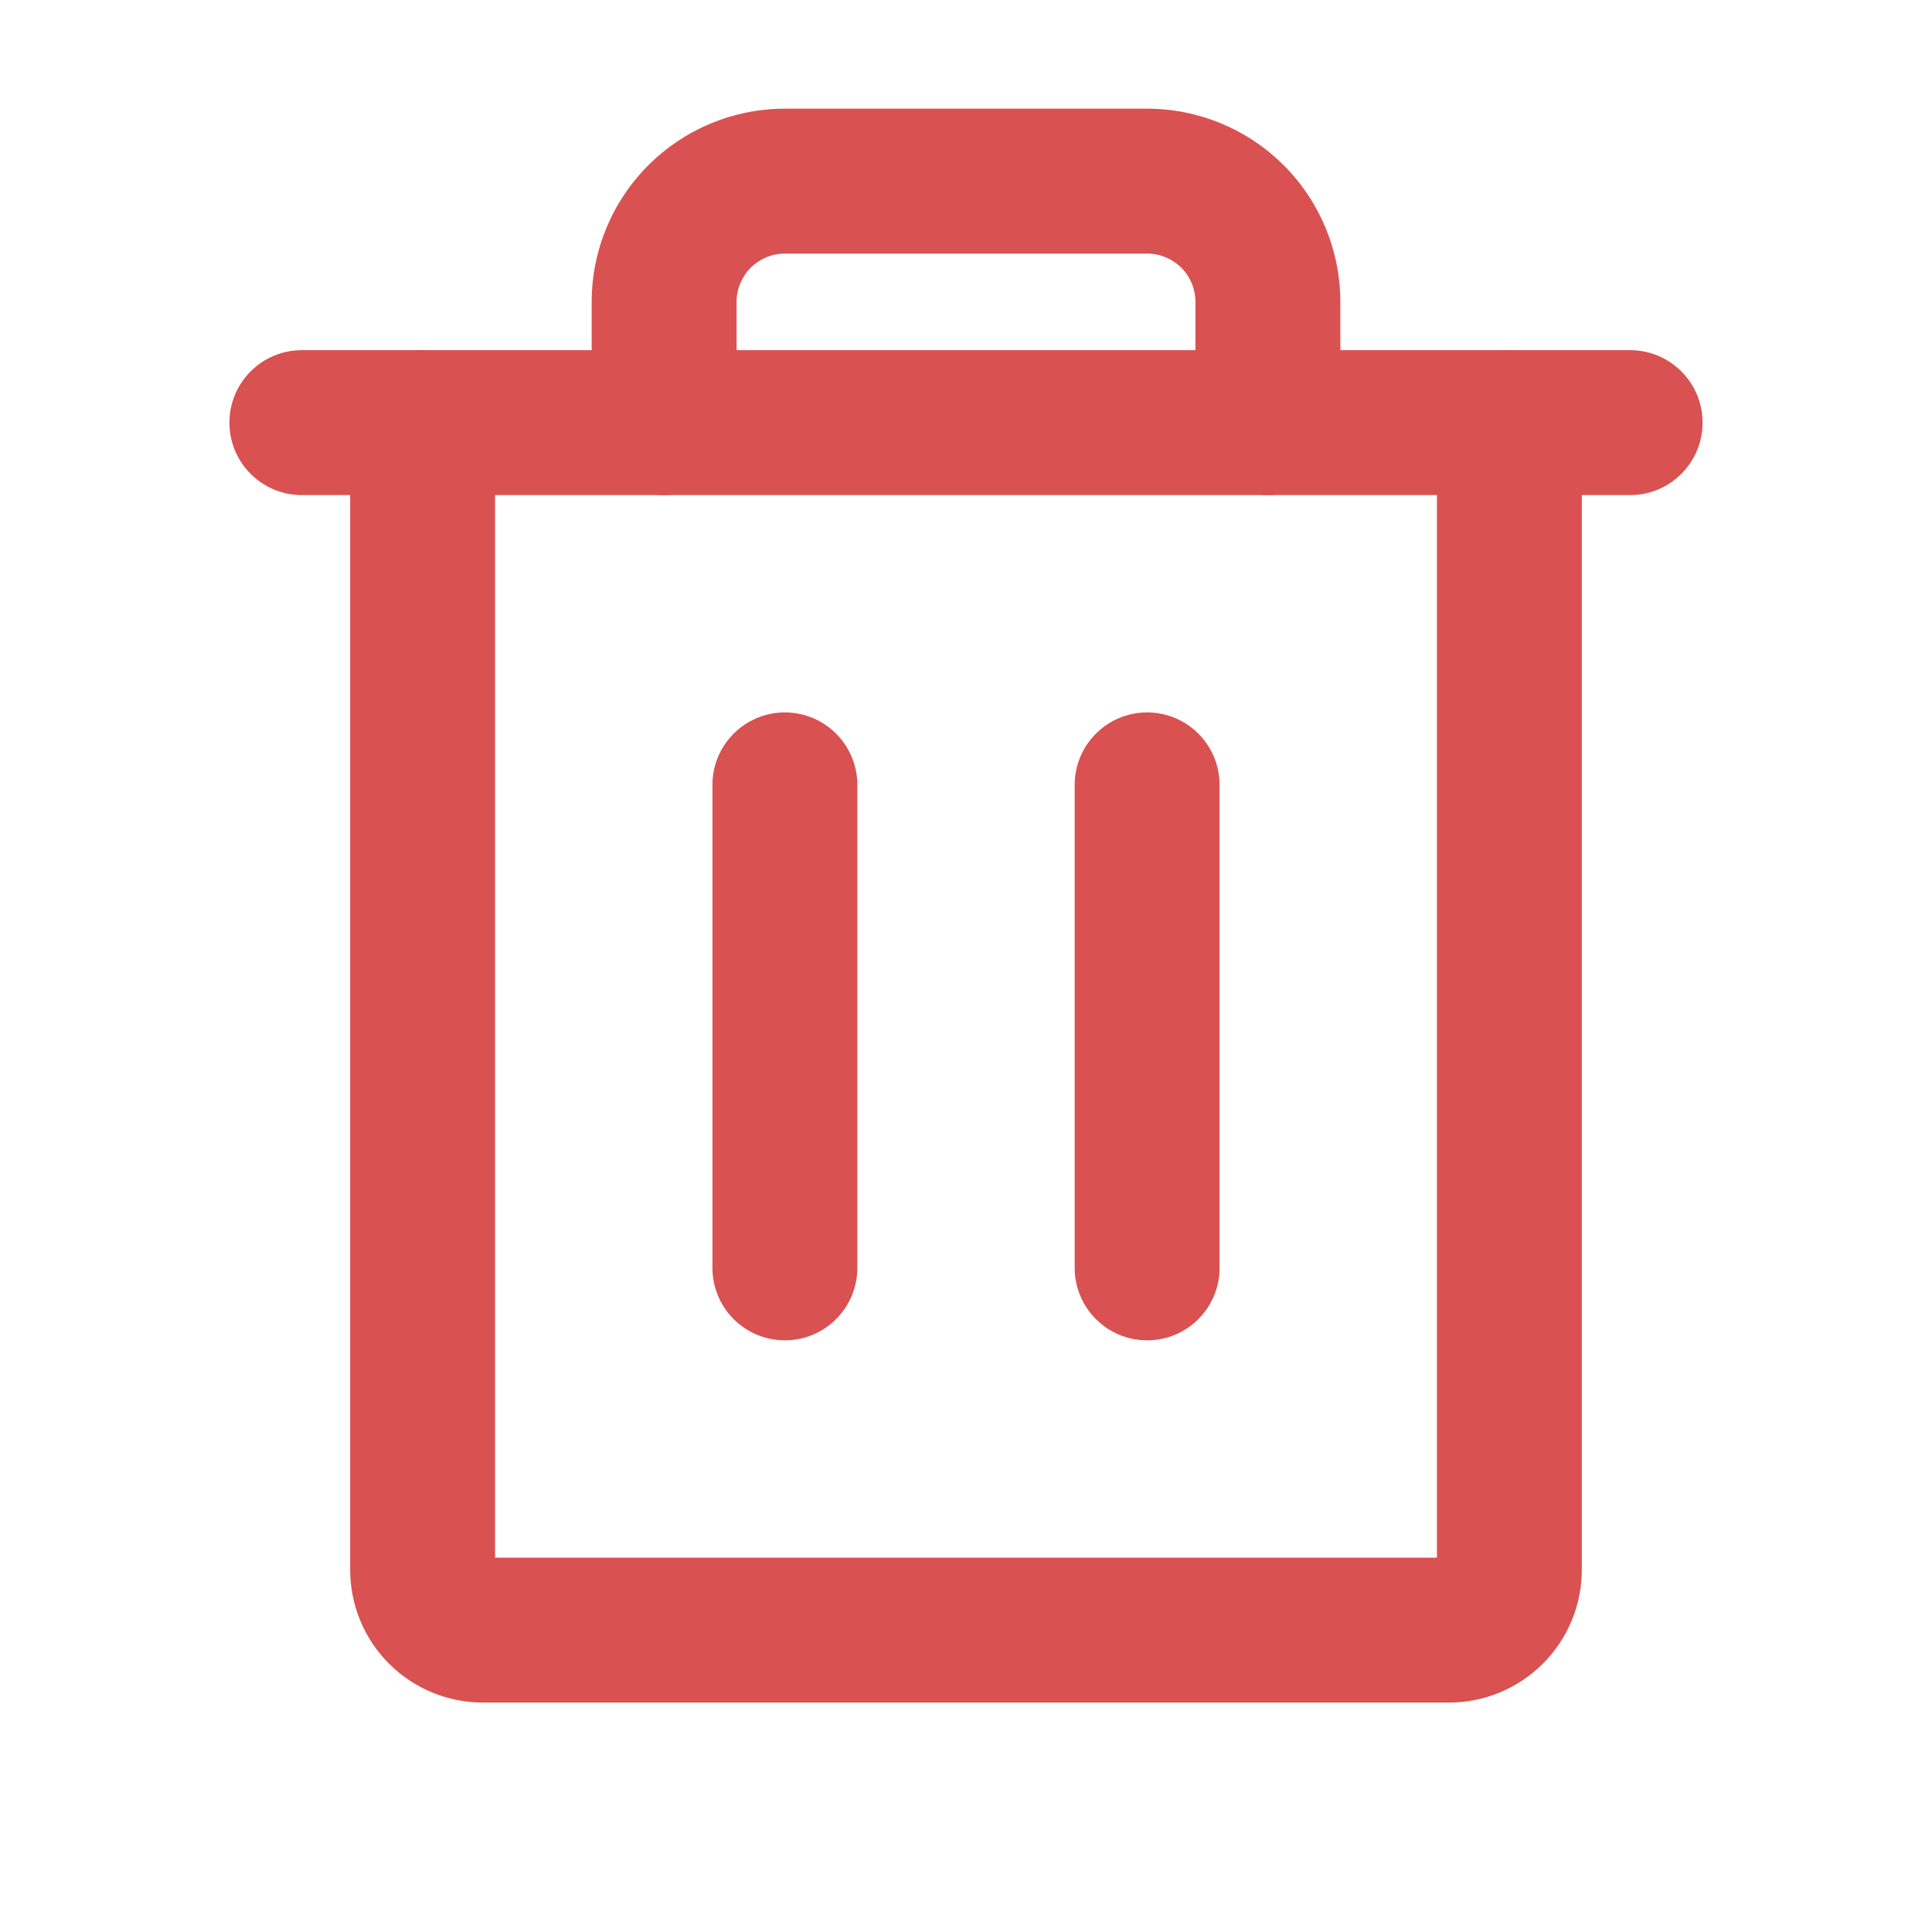 <svg width="20" height="20" viewBox="0 0 20 20" fill="none" xmlns="http://www.w3.org/2000/svg">
<path fill-rule="evenodd" clip-rule="evenodd" d="M3.125 3.625L16.875 3.625C17.289 3.625 17.625 3.961 17.625 4.375C17.625 4.789 17.289 5.125 16.875 5.125L3.125 5.125C2.71 5.125 2.375 4.789 2.375 4.375C2.375 3.961 2.71 3.625 3.125 3.625Z" fill="#D95151"/>
<path fill-rule="evenodd" clip-rule="evenodd" d="M8.125 7.375C8.539 7.375 8.875 7.711 8.875 8.125V13.125C8.875 13.539 8.539 13.875 8.125 13.875C7.711 13.875 7.375 13.539 7.375 13.125V8.125C7.375 7.711 7.711 7.375 8.125 7.375Z" fill="#D95151"/>
<path fill-rule="evenodd" clip-rule="evenodd" d="M11.875 7.375C12.289 7.375 12.625 7.711 12.625 8.125V13.125C12.625 13.539 12.289 13.875 11.875 13.875C11.461 13.875 11.125 13.539 11.125 13.125V8.125C11.125 7.711 11.461 7.375 11.875 7.375Z" fill="#D95151"/>
<path fill-rule="evenodd" clip-rule="evenodd" d="M4.375 3.625C4.789 3.625 5.125 3.961 5.125 4.375V16.125H14.875V4.375C14.875 3.961 15.21 3.625 15.625 3.625C16.039 3.625 16.375 3.961 16.375 4.375V16.25C16.375 16.615 16.23 16.964 15.972 17.222C15.714 17.48 15.364 17.625 15 17.625H5C4.635 17.625 4.285 17.48 4.027 17.222C3.769 16.964 3.625 16.615 3.625 16.25V4.375C3.625 3.961 3.96 3.625 4.375 3.625Z" fill="#D95151"/>
<path fill-rule="evenodd" clip-rule="evenodd" d="M6.711 1.711C7.086 1.336 7.595 1.125 8.125 1.125H11.875C12.405 1.125 12.914 1.336 13.289 1.711C13.664 2.086 13.875 2.595 13.875 3.125V4.375C13.875 4.789 13.539 5.125 13.125 5.125C12.711 5.125 12.375 4.789 12.375 4.375V3.125C12.375 2.992 12.322 2.865 12.229 2.771C12.135 2.678 12.008 2.625 11.875 2.625H8.125C7.992 2.625 7.865 2.678 7.771 2.771C7.678 2.865 7.625 2.992 7.625 3.125V4.375C7.625 4.789 7.289 5.125 6.875 5.125C6.461 5.125 6.125 4.789 6.125 4.375V3.125C6.125 2.595 6.336 2.086 6.711 1.711Z" fill="#D95151"/>
</svg>
